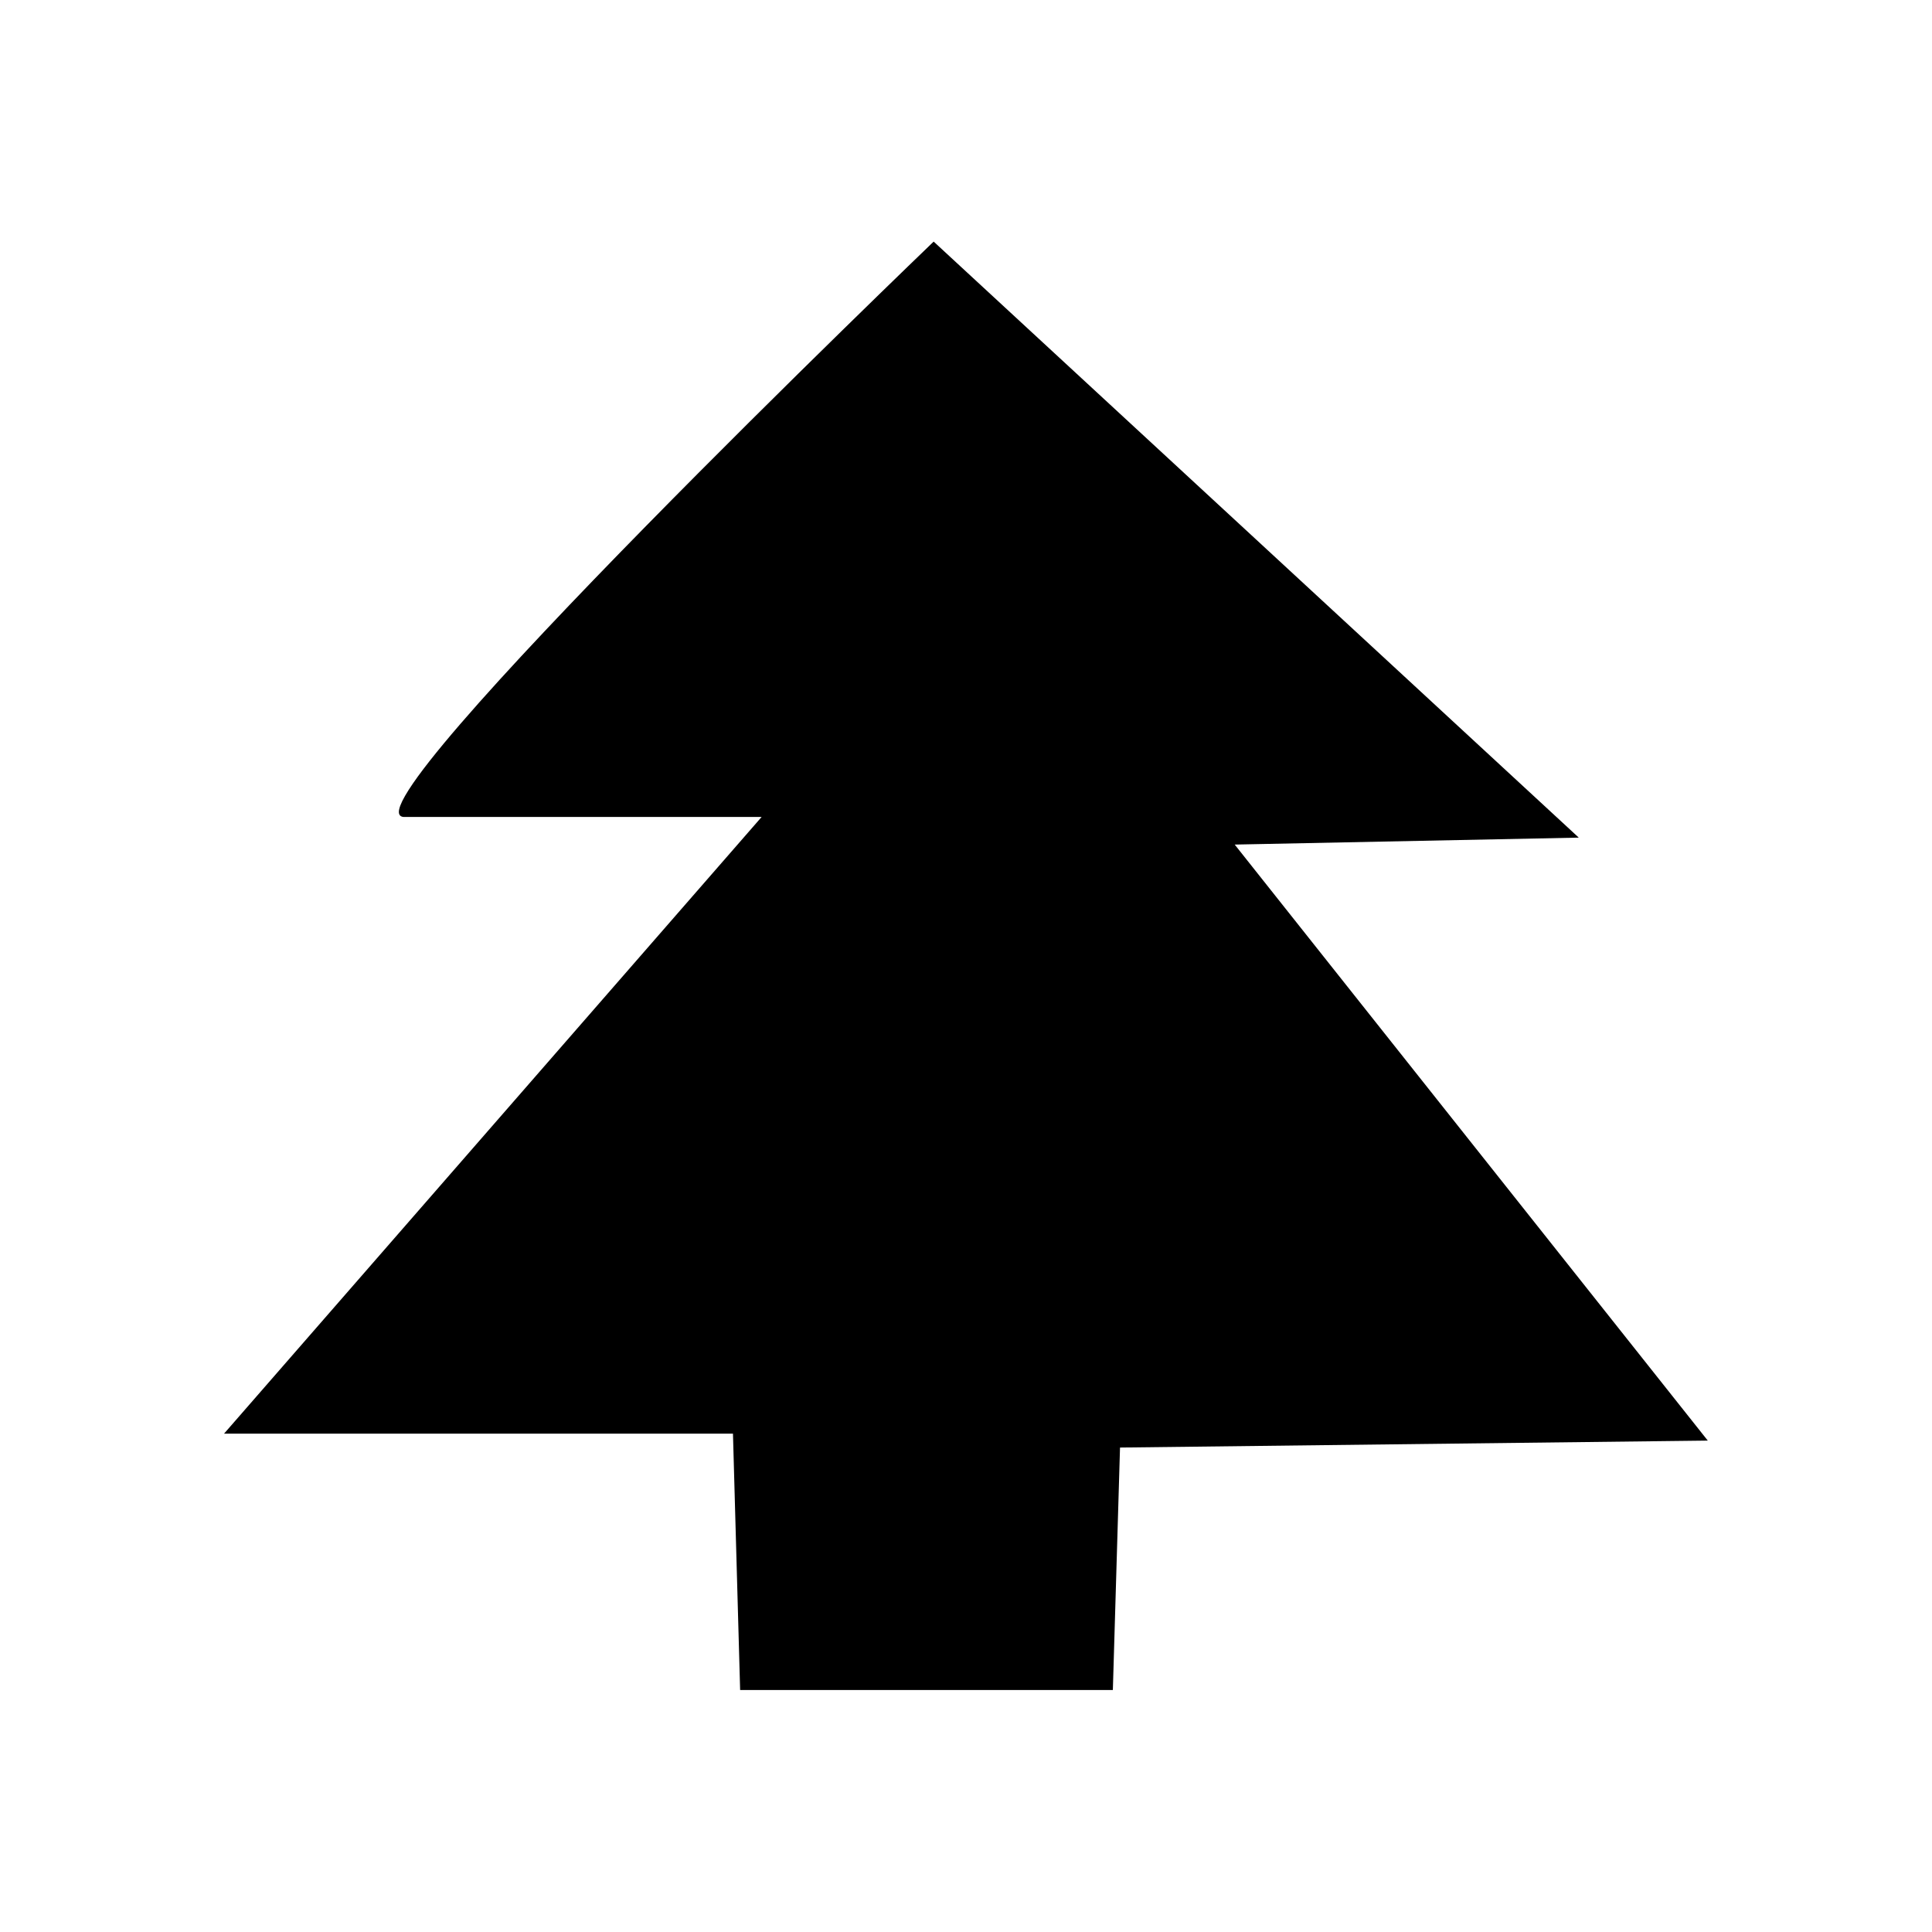 <?xml version="1.0" standalone="no"?><!DOCTYPE svg PUBLIC "-//W3C//DTD SVG 1.1//EN" "http://www.w3.org/Graphics/SVG/1.1/DTD/svg11.dtd"><svg t="1591912703003" class="icon" viewBox="0 0 1024 1024" version="1.1" xmlns="http://www.w3.org/2000/svg" p-id="1654" xmlns:xlink="http://www.w3.org/1999/xlink" width="200" height="200"><defs><style type="text/css"></style></defs><path d="M403.681 432.998l-284.928 326.861h269.732l3.799 135.885h197.55l3.799-128.512 311.521-3.686-250.737-315.904 182.364-3.686-341.924-315.904s-313.242 300.749-281.129 304.947" p-id="1655"></path></svg>